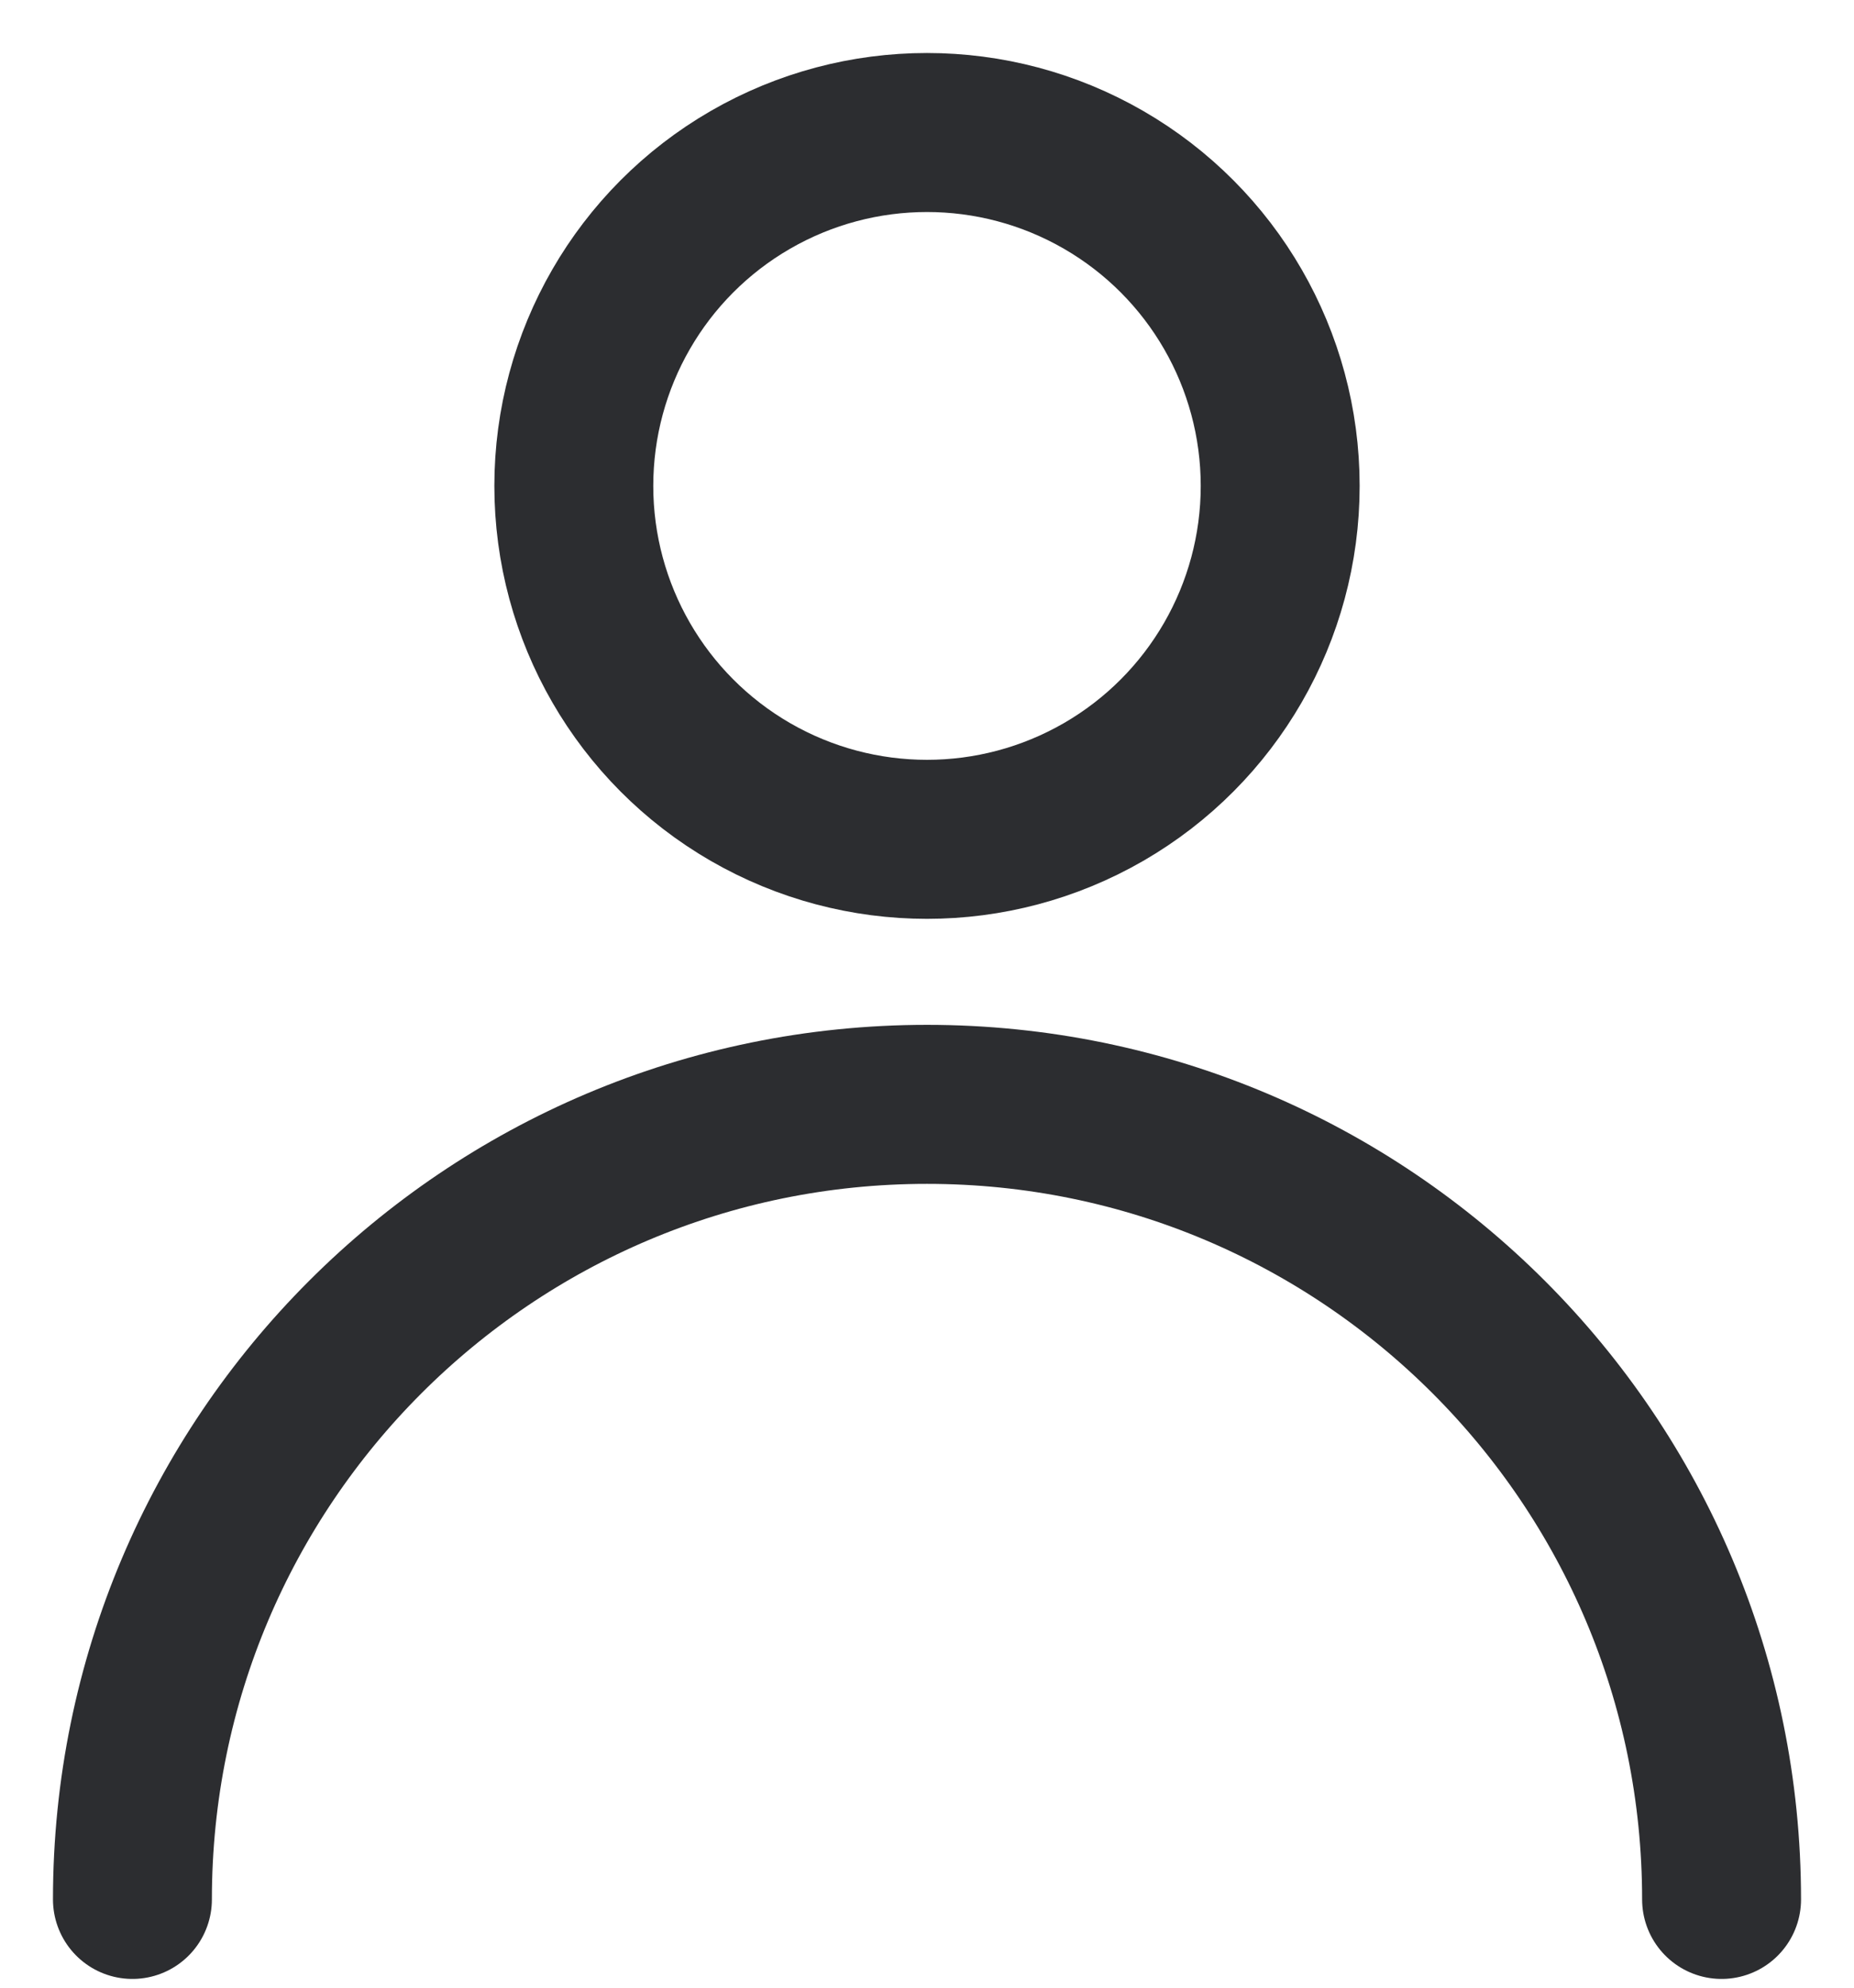 <svg width="14" height="15" viewBox="0 0 14 15" fill="none" xmlns="http://www.w3.org/2000/svg">
<circle cx="7" cy="3.667" r="2.667" stroke="#2C2D30" stroke-width="1.2" stroke-linecap="round" stroke-linejoin="round"/>
<path d="M13 14.334C13 11.02 10.314 8.334 7 8.334C3.686 8.334 1 11.02 1 14.334" stroke="#2C2D30" stroke-width="1.2" stroke-linecap="round" stroke-linejoin="round"/>
</svg>
